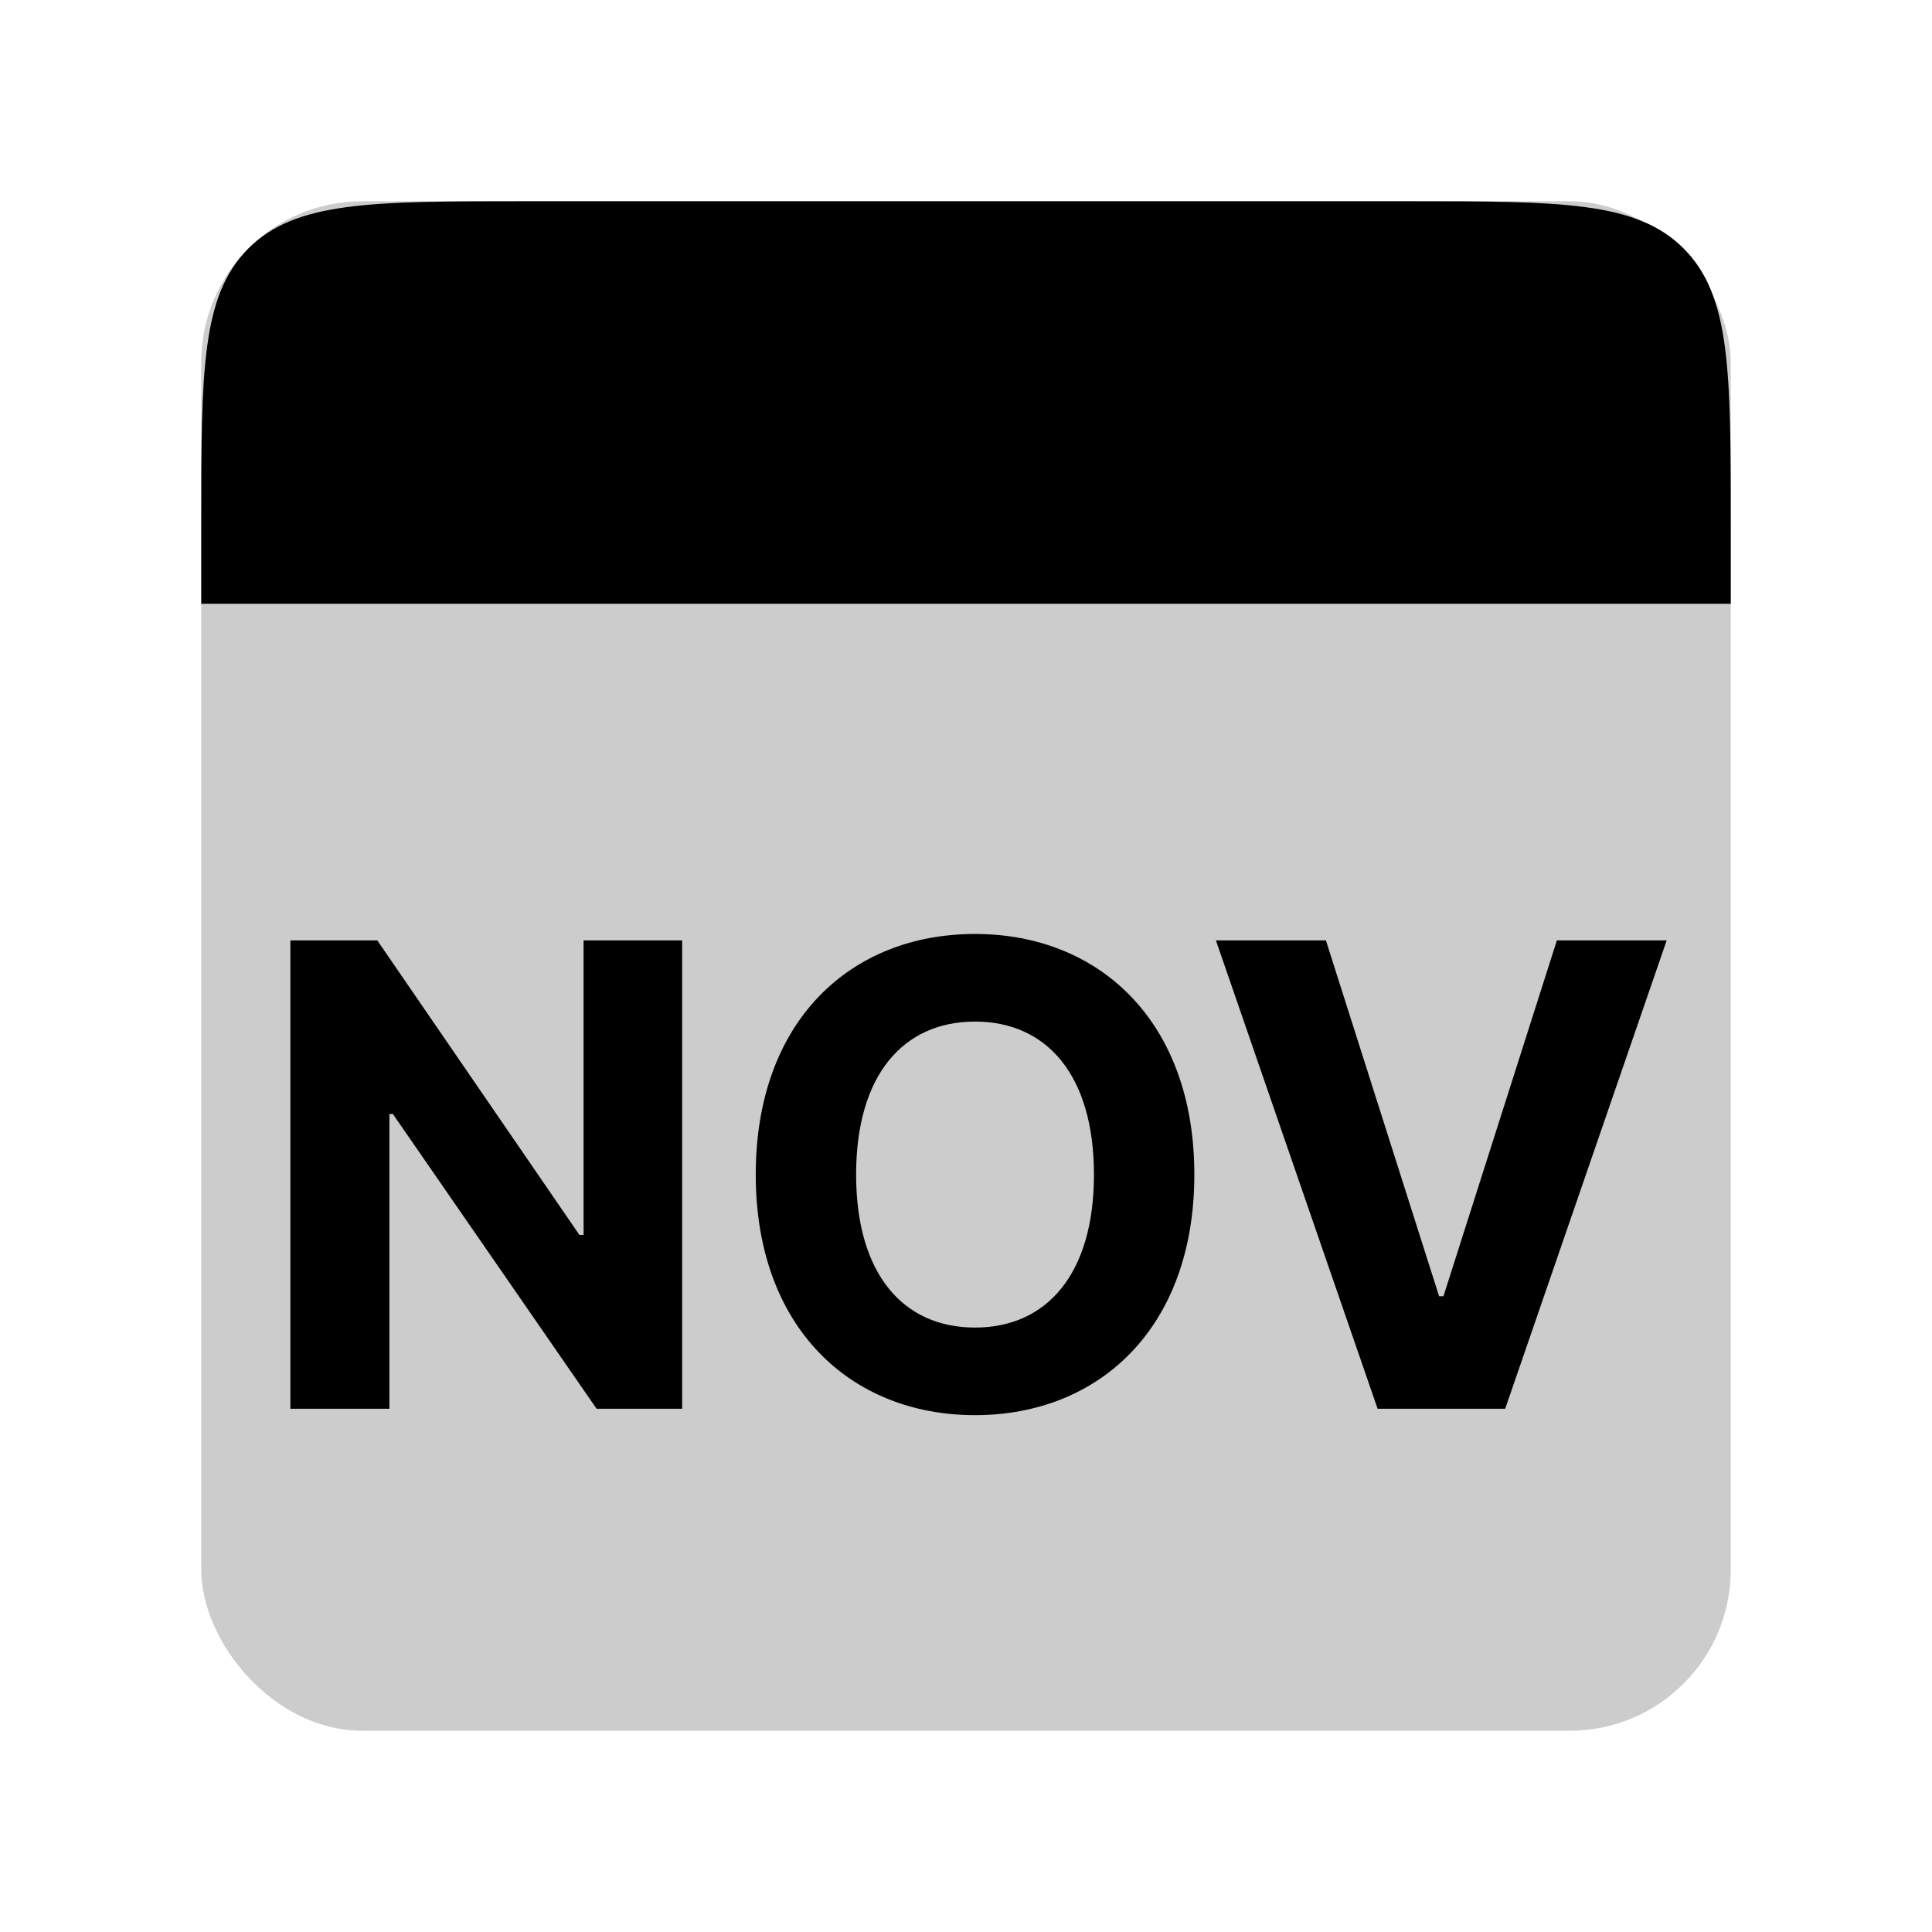 <svg width="48" height="48" viewBox="0 0 48 48" fill="none" xmlns="http://www.w3.org/2000/svg">
<rect opacity="0.2" x="5" y="5" width="38" height="38" rx="4" fill="black"/>
<path d="M5 13C5 9.229 5 7.343 6.172 6.172C7.343 5 9.229 5 13 5H35C38.771 5 40.657 5 41.828 6.172C43 7.343 43 9.229 43 13V15H5V13Z" fill="black"/>
<path d="M16.947 23.364H14.499V30.682H14.396L9.374 23.364H7.214V35H9.675V27.676H9.76L14.822 35H16.947V23.364ZM29.673 29.182C29.673 25.375 27.31 23.204 24.224 23.204C21.122 23.204 18.776 25.375 18.776 29.182C18.776 32.972 21.122 35.159 24.224 35.159C27.31 35.159 29.673 32.989 29.673 29.182ZM27.179 29.182C27.179 31.648 26.009 32.983 24.224 32.983C22.435 32.983 21.27 31.648 21.27 29.182C21.27 26.716 22.435 25.381 24.224 25.381C26.009 25.381 27.179 26.716 27.179 29.182ZM32.942 23.364H30.209L34.226 35H37.396L41.408 23.364H38.68L35.862 32.205H35.754L32.942 23.364Z" fill="black"/>
</svg>
